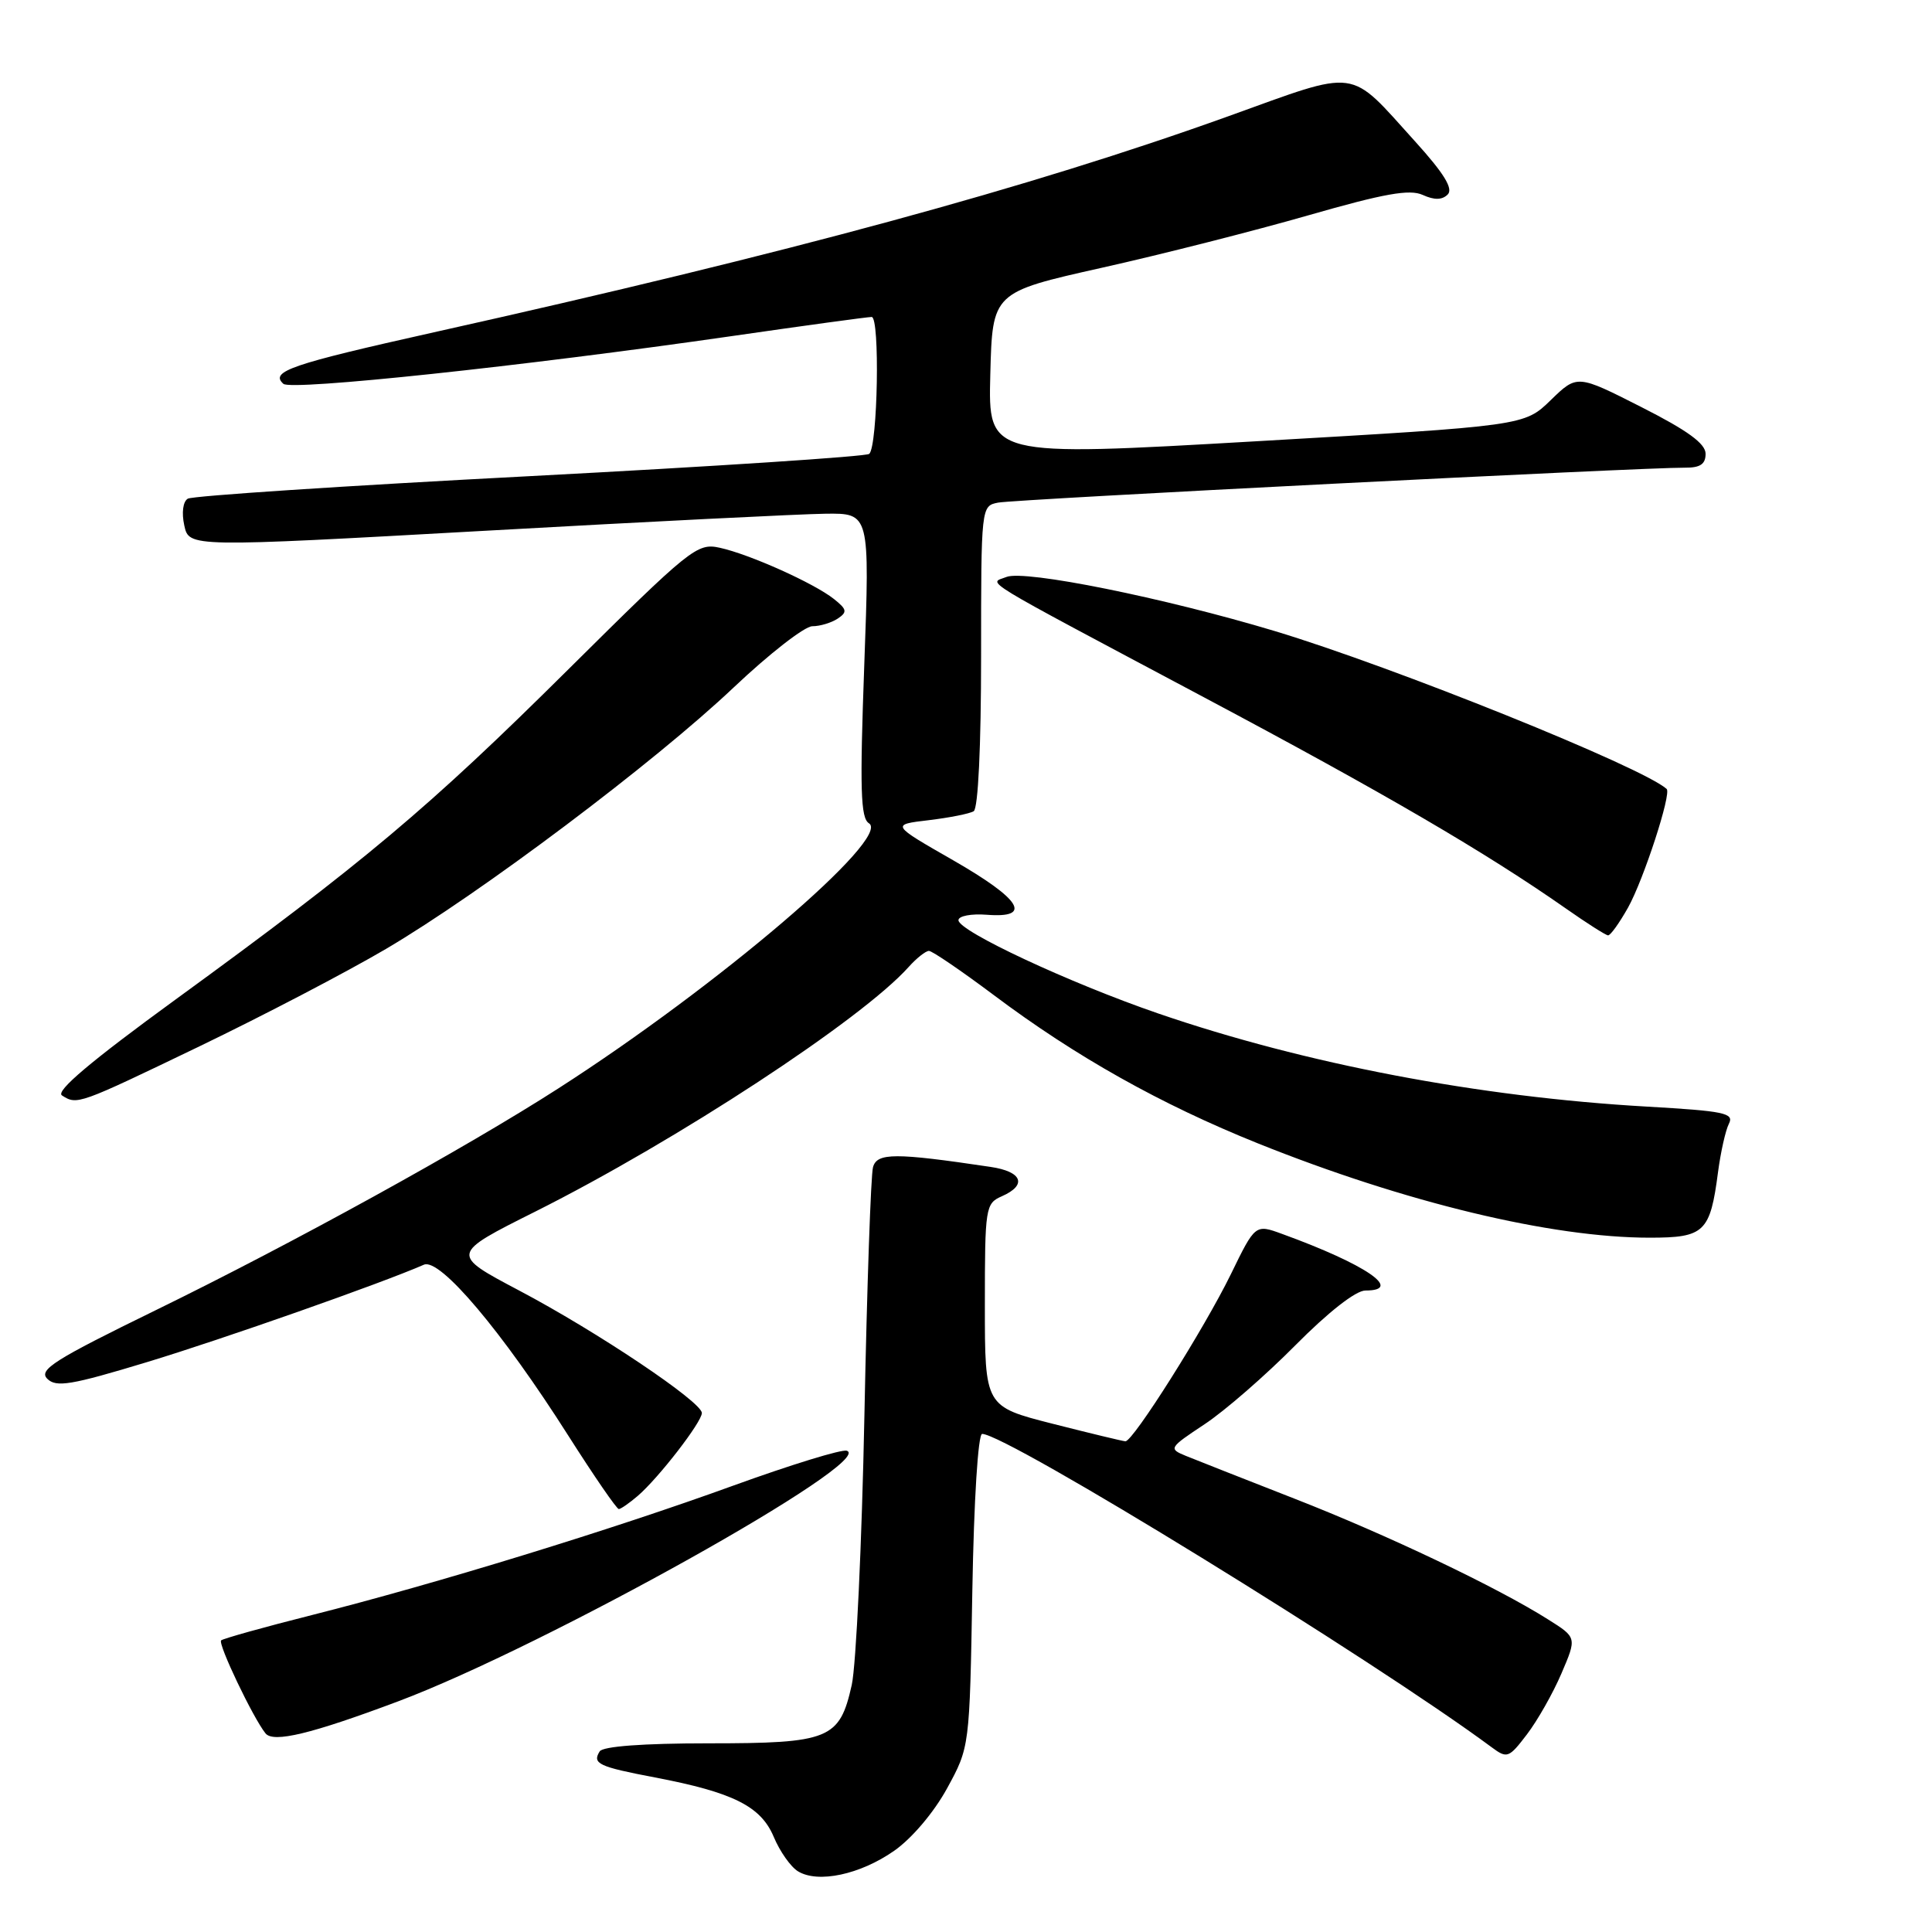<?xml version="1.0" encoding="UTF-8" standalone="no"?>
<!DOCTYPE svg PUBLIC "-//W3C//DTD SVG 1.1//EN" "http://www.w3.org/Graphics/SVG/1.1/DTD/svg11.dtd" >
<svg xmlns="http://www.w3.org/2000/svg" xmlns:xlink="http://www.w3.org/1999/xlink" version="1.1" viewBox="0 0 256 256">
 <g >
 <path fill="currentColor"
d=" M 118.48 245.24 C 120.82 243.61 123.75 240.15 125.49 236.97 C 128.48 231.50 128.48 231.50 128.84 210.75 C 129.05 198.74 129.60 190.00 130.14 190.00 C 133.36 190.00 181.88 219.84 197.65 231.52 C 199.70 233.04 199.93 232.96 202.33 229.81 C 203.72 227.99 205.78 224.36 206.90 221.74 C 208.94 216.98 208.94 216.98 205.14 214.59 C 198.37 210.31 183.77 203.36 171.50 198.57 C 164.90 195.99 158.43 193.44 157.13 192.91 C 154.82 191.96 154.89 191.85 159.61 188.72 C 162.29 186.95 167.70 182.24 171.65 178.25 C 175.99 173.87 179.65 171.00 180.92 171.00 C 186.06 171.00 180.95 167.52 169.91 163.51 C 166.33 162.20 166.33 162.20 163.09 168.85 C 159.56 176.07 150.13 191.02 149.12 190.98 C 148.78 190.96 144.45 189.92 139.50 188.66 C 130.50 186.37 130.50 186.37 130.50 172.94 C 130.50 159.96 130.58 159.47 132.75 158.51 C 136.14 157.02 135.46 155.24 131.25 154.62 C 118.59 152.73 116.22 152.74 115.68 154.65 C 115.39 155.67 114.88 170.45 114.54 187.50 C 114.20 204.55 113.44 220.64 112.86 223.27 C 111.25 230.46 109.92 231.00 93.84 231.00 C 85.20 231.00 79.87 231.40 79.46 232.07 C 78.45 233.69 79.31 234.10 86.78 235.52 C 97.15 237.50 100.83 239.34 102.53 243.41 C 103.33 245.32 104.77 247.37 105.74 247.96 C 108.39 249.58 113.98 248.39 118.48 245.24 Z  M 52.75 225.44 C 72.21 218.13 116.19 193.56 112.20 192.23 C 111.54 192.01 104.82 194.08 97.25 196.82 C 81.10 202.69 57.83 209.83 41.42 213.98 C 34.99 215.60 29.54 217.13 29.30 217.36 C 28.85 217.82 33.52 227.61 35.18 229.68 C 36.22 230.97 41.23 229.76 52.75 225.44 Z  M 84.50 198.22 C 87.26 195.85 93.00 188.43 93.00 187.23 C 93.00 185.76 79.10 176.44 68.77 170.99 C 59.67 166.18 59.67 166.18 70.97 160.52 C 89.71 151.12 114.18 135.09 120.40 128.13 C 121.45 126.96 122.66 126.00 123.09 126.00 C 123.52 126.00 127.39 128.64 131.69 131.86 C 142.56 140.02 153.81 146.33 166.67 151.50 C 186.21 159.34 205.55 164.00 218.60 164.00 C 225.86 164.00 226.61 163.28 227.65 155.29 C 228.00 152.66 228.64 149.78 229.09 148.90 C 229.81 147.49 228.49 147.22 218.21 146.63 C 195.95 145.36 172.93 140.97 153.50 134.30 C 141.74 130.26 127.00 123.38 127.00 121.93 C 127.00 121.37 128.69 121.05 130.75 121.21 C 136.88 121.69 135.32 119.17 126.28 113.98 C 118.06 109.27 118.06 109.27 123.05 108.68 C 125.80 108.35 128.49 107.82 129.02 107.49 C 129.61 107.13 130.00 98.84 130.00 86.96 C 130.00 67.10 130.01 67.04 132.25 66.60 C 134.47 66.16 217.93 61.92 223.25 61.97 C 225.28 61.99 226.00 61.51 226.00 60.13 C 226.00 58.78 223.61 57.04 217.49 53.94 C 208.98 49.62 208.98 49.62 205.48 53.02 C 201.98 56.42 201.98 56.42 166.46 58.47 C 130.94 60.52 130.94 60.52 131.22 49.63 C 131.50 38.73 131.50 38.73 146.00 35.48 C 153.97 33.70 166.30 30.56 173.40 28.52 C 183.43 25.64 186.79 25.04 188.52 25.83 C 190.06 26.53 191.09 26.51 191.83 25.77 C 192.59 25.01 191.34 22.97 187.49 18.72 C 178.58 8.88 180.27 9.10 162.77 15.40 C 136.40 24.88 104.59 33.53 57.50 44.03 C 38.52 48.27 35.73 49.22 37.55 50.86 C 38.59 51.79 69.26 48.53 97.00 44.53 C 106.62 43.14 114.95 42.00 115.50 42.00 C 116.61 42.00 116.31 59.08 115.18 60.14 C 114.81 60.49 94.58 61.81 70.24 63.09 C 45.89 64.36 25.48 65.70 24.88 66.08 C 24.24 66.47 24.05 67.95 24.42 69.63 C 25.05 72.52 25.05 72.52 64.28 70.33 C 85.85 69.12 106.14 68.11 109.38 68.07 C 115.25 68.00 115.25 68.00 114.52 88.12 C 113.92 104.59 114.03 108.40 115.14 109.09 C 118.18 110.97 95.18 130.61 74.00 144.21 C 61.73 152.10 38.75 164.76 20.61 173.62 C 7.22 180.16 5.08 181.51 6.26 182.69 C 7.44 183.87 9.41 183.54 19.50 180.48 C 29.55 177.43 50.48 170.07 56.17 167.58 C 58.29 166.65 66.53 176.41 75.31 190.24 C 78.72 195.60 81.72 199.97 82.00 199.96 C 82.28 199.94 83.40 199.16 84.50 198.22 Z  M 26.46 138.63 C 34.87 134.58 45.97 128.78 51.14 125.74 C 63.69 118.35 86.71 101.04 97.24 91.07 C 101.93 86.63 106.61 82.99 107.63 82.98 C 108.66 82.98 110.17 82.52 111.00 81.97 C 112.30 81.10 112.23 80.75 110.50 79.37 C 107.87 77.28 99.32 73.44 95.37 72.58 C 92.37 71.92 91.52 72.61 75.22 88.78 C 56.80 107.06 48.24 114.26 23.21 132.48 C 12.03 140.62 7.33 144.59 8.21 145.15 C 10.23 146.44 10.32 146.40 26.46 138.63 Z  M 215.73 120.25 C 217.79 116.55 221.51 105.14 220.84 104.54 C 217.59 101.63 184.73 88.39 168.95 83.63 C 154.22 79.20 135.78 75.48 133.36 76.45 C 131.02 77.39 128.87 76.08 159.50 92.38 C 183.53 105.16 196.82 112.92 207.50 120.39 C 210.25 122.32 212.75 123.91 213.07 123.94 C 213.38 123.98 214.57 122.31 215.73 120.25 Z "/>
</g>
</svg>